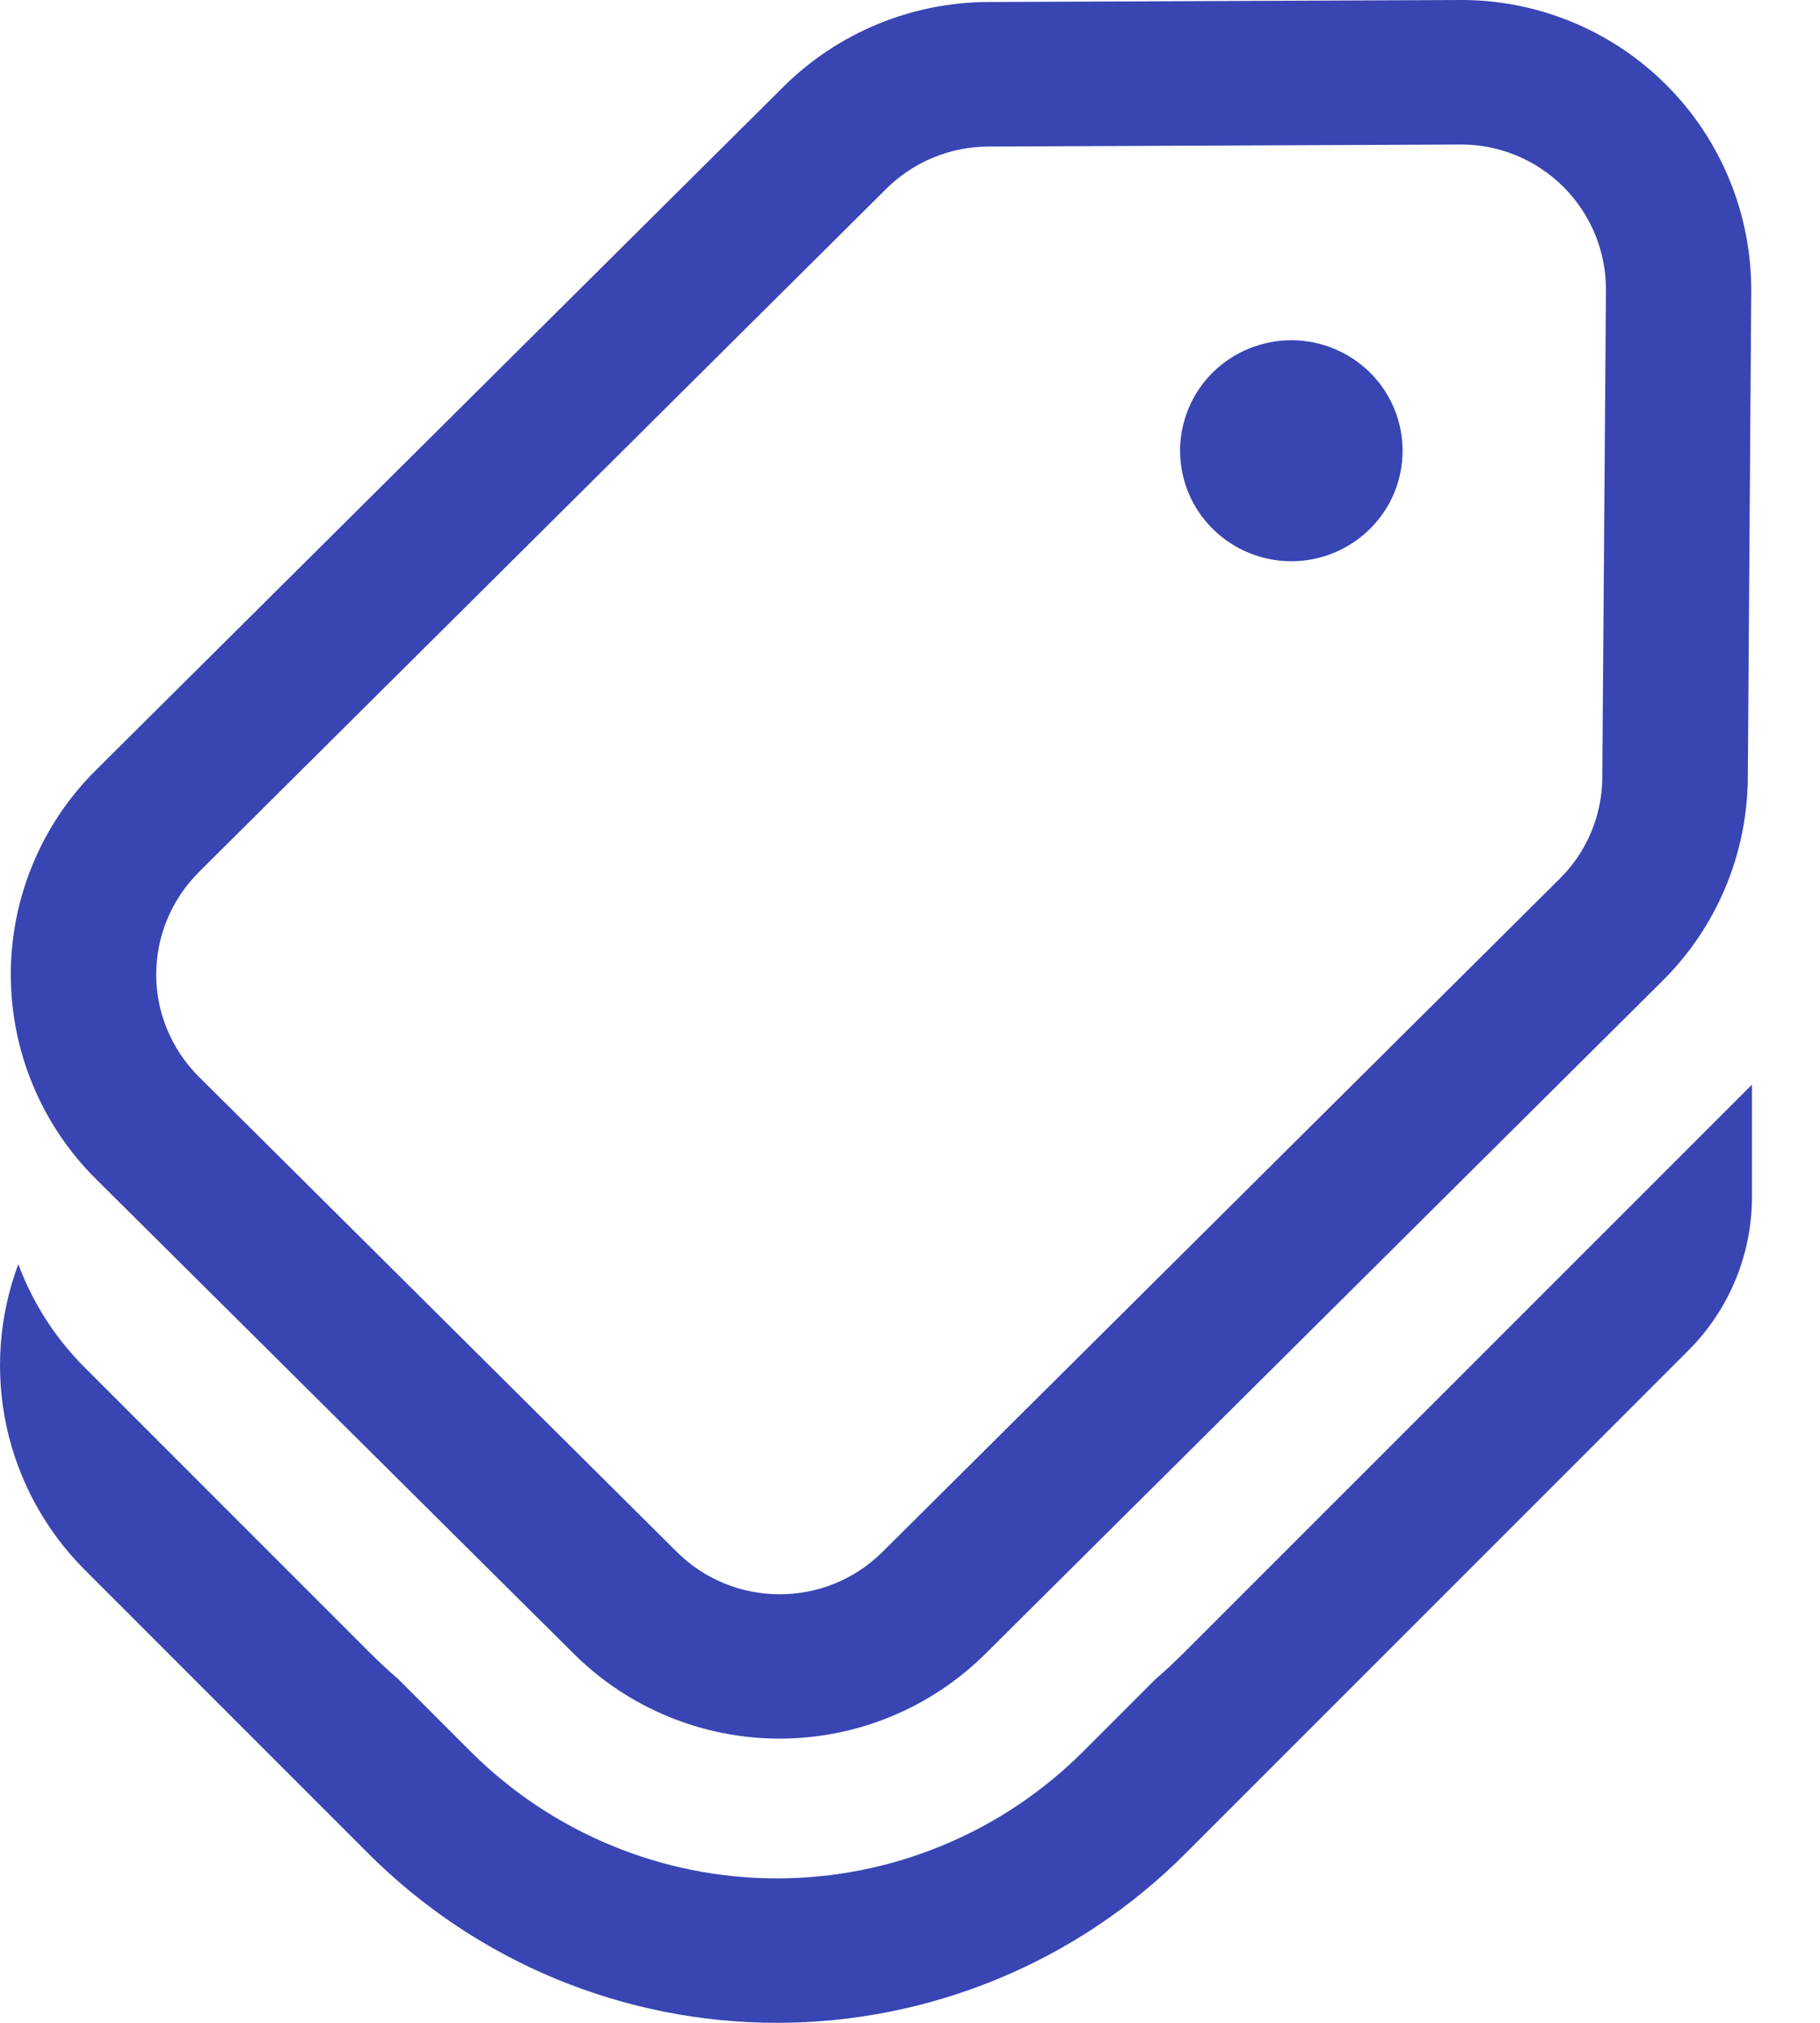 <svg width="18" height="20" viewBox="0 0 18 20" fill="none" xmlns="http://www.w3.org/2000/svg">
<path d="M13.55 5.228C13.343 5.434 13.063 5.549 12.771 5.549C12.48 5.549 12.2 5.434 11.993 5.228C11.891 5.127 11.81 5.007 11.755 4.875C11.7 4.742 11.671 4.6 11.671 4.456C11.671 4.313 11.7 4.171 11.755 4.038C11.81 3.906 11.891 3.785 11.993 3.684C12.2 3.479 12.48 3.364 12.771 3.364C13.063 3.364 13.343 3.479 13.55 3.684C13.979 4.111 13.979 4.803 13.55 5.228ZM0.949 11.657C0.682 11.392 0.47 11.077 0.326 10.73C0.181 10.383 0.107 10.011 0.107 9.635C0.107 9.259 0.181 8.887 0.326 8.54C0.47 8.193 0.682 7.879 0.949 7.614L7.749 0.857C8.287 0.324 9.013 0.023 9.77 0.02L14.433 6.99201e-05C14.812 -0.003 15.188 0.07 15.539 0.214C15.89 0.357 16.209 0.569 16.477 0.837C16.746 1.104 16.958 1.423 17.103 1.773C17.248 2.124 17.321 2.499 17.32 2.878L17.286 7.697C17.279 8.449 16.977 9.167 16.443 9.697L9.743 16.354C9.202 16.889 8.472 17.19 7.71 17.19C6.949 17.19 6.218 16.889 5.678 16.354L0.949 11.657ZM1.966 8.624C1.833 8.756 1.727 8.914 1.655 9.087C1.582 9.261 1.545 9.447 1.545 9.635C1.545 9.823 1.582 10.009 1.655 10.182C1.727 10.355 1.833 10.513 1.966 10.645L6.695 15.345C7.256 15.902 8.166 15.902 8.727 15.345L15.427 8.687C15.694 8.422 15.845 8.062 15.847 7.687L15.883 2.869C15.884 2.679 15.847 2.491 15.775 2.315C15.702 2.14 15.596 1.981 15.462 1.847C15.327 1.713 15.168 1.607 14.992 1.535C14.816 1.463 14.628 1.427 14.439 1.429L9.776 1.449C9.397 1.45 9.034 1.6 8.765 1.867L1.965 8.624H1.966ZM0.181 12.499C-0.011 13.013 -0.051 13.571 0.065 14.107C0.182 14.642 0.45 15.133 0.838 15.521L3.643 18.326C4.174 18.857 4.804 19.278 5.497 19.565C6.19 19.852 6.934 20 7.684 20C8.434 20 9.177 19.852 9.871 19.565C10.564 19.278 11.194 18.857 11.724 18.326L16.698 13.352C17.1 12.951 17.326 12.406 17.327 11.838V10.724L11.724 16.326C11.626 16.425 11.524 16.519 11.422 16.608L10.714 17.316C10.316 17.714 9.844 18.03 9.324 18.245C8.804 18.461 8.247 18.572 7.684 18.572C7.121 18.572 6.564 18.461 6.044 18.245C5.524 18.03 5.051 17.714 4.653 17.316L3.941 16.604C3.838 16.515 3.739 16.422 3.643 16.326L0.838 13.521C0.548 13.232 0.324 12.883 0.181 12.499Z" fill="#3845B3"/>
</svg>
